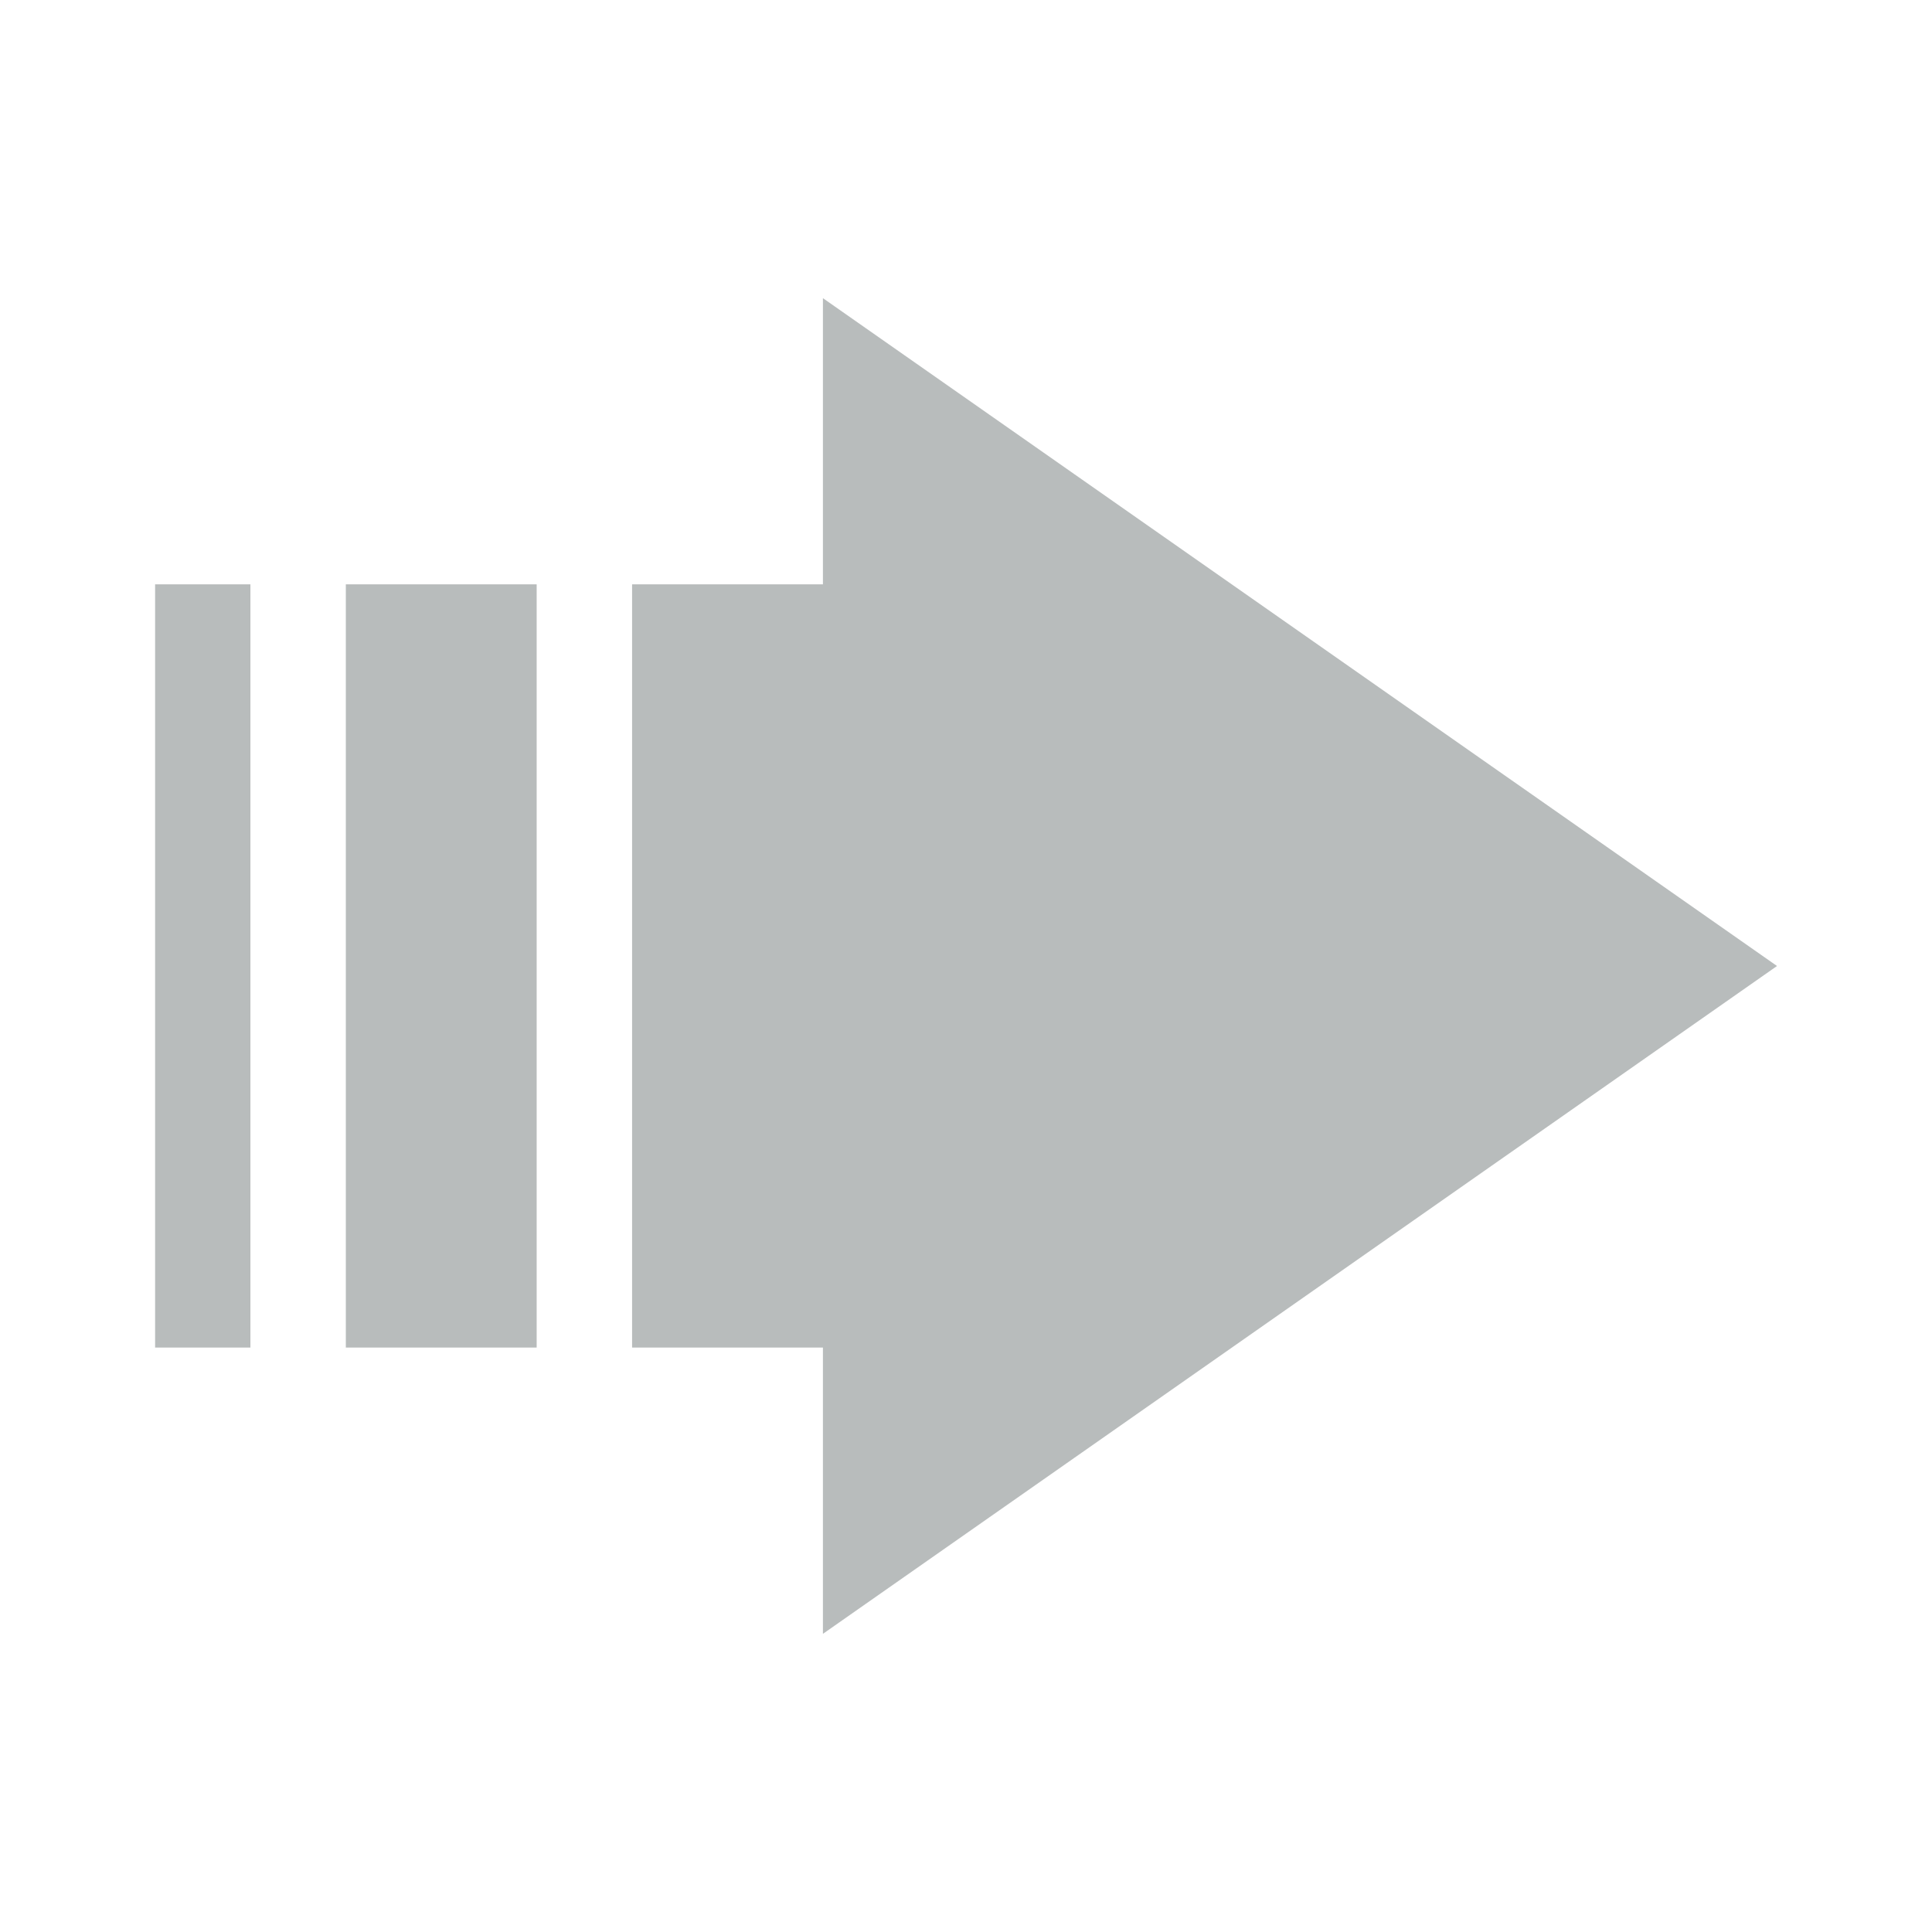 <?xml version="1.0" encoding="UTF-8"?>
<svg width="18px" height="18px" viewBox="0 0 18 18" version="1.1" xmlns="http://www.w3.org/2000/svg" xmlns:xlink="http://www.w3.org/1999/xlink">
    <title>画板</title>
    <g id="画板" stroke="none" stroke-width="1" fill="none" fill-rule="evenodd" opacity="0.8">
        <g id="箭头备份" transform="translate(9, 9) scale(-1, 1) rotate(90) translate(-9, -9) translate(1, 1)" fill-rule="nonzero">
            <rect id="矩形" fill="#000000" opacity="0" x="0" y="0" width="16" height="16"></rect>
            <path d="M8,15.556 L14.222,6.667 L11.555,6.667 L11.555,4.889 L4.444,4.889 L4.444,6.667 L1.778,6.667 L8,15.556 Z M11.555,2.222 L4.444,2.222 L4.444,4 L11.555,4 L11.555,2.222 Z M11.555,0.445 L4.444,0.445 L4.444,1.333 L11.555,1.333 L11.555,0.445 Z" id="形状" fill="#A6ABAB"></path>
        </g>
    </g>
</svg>